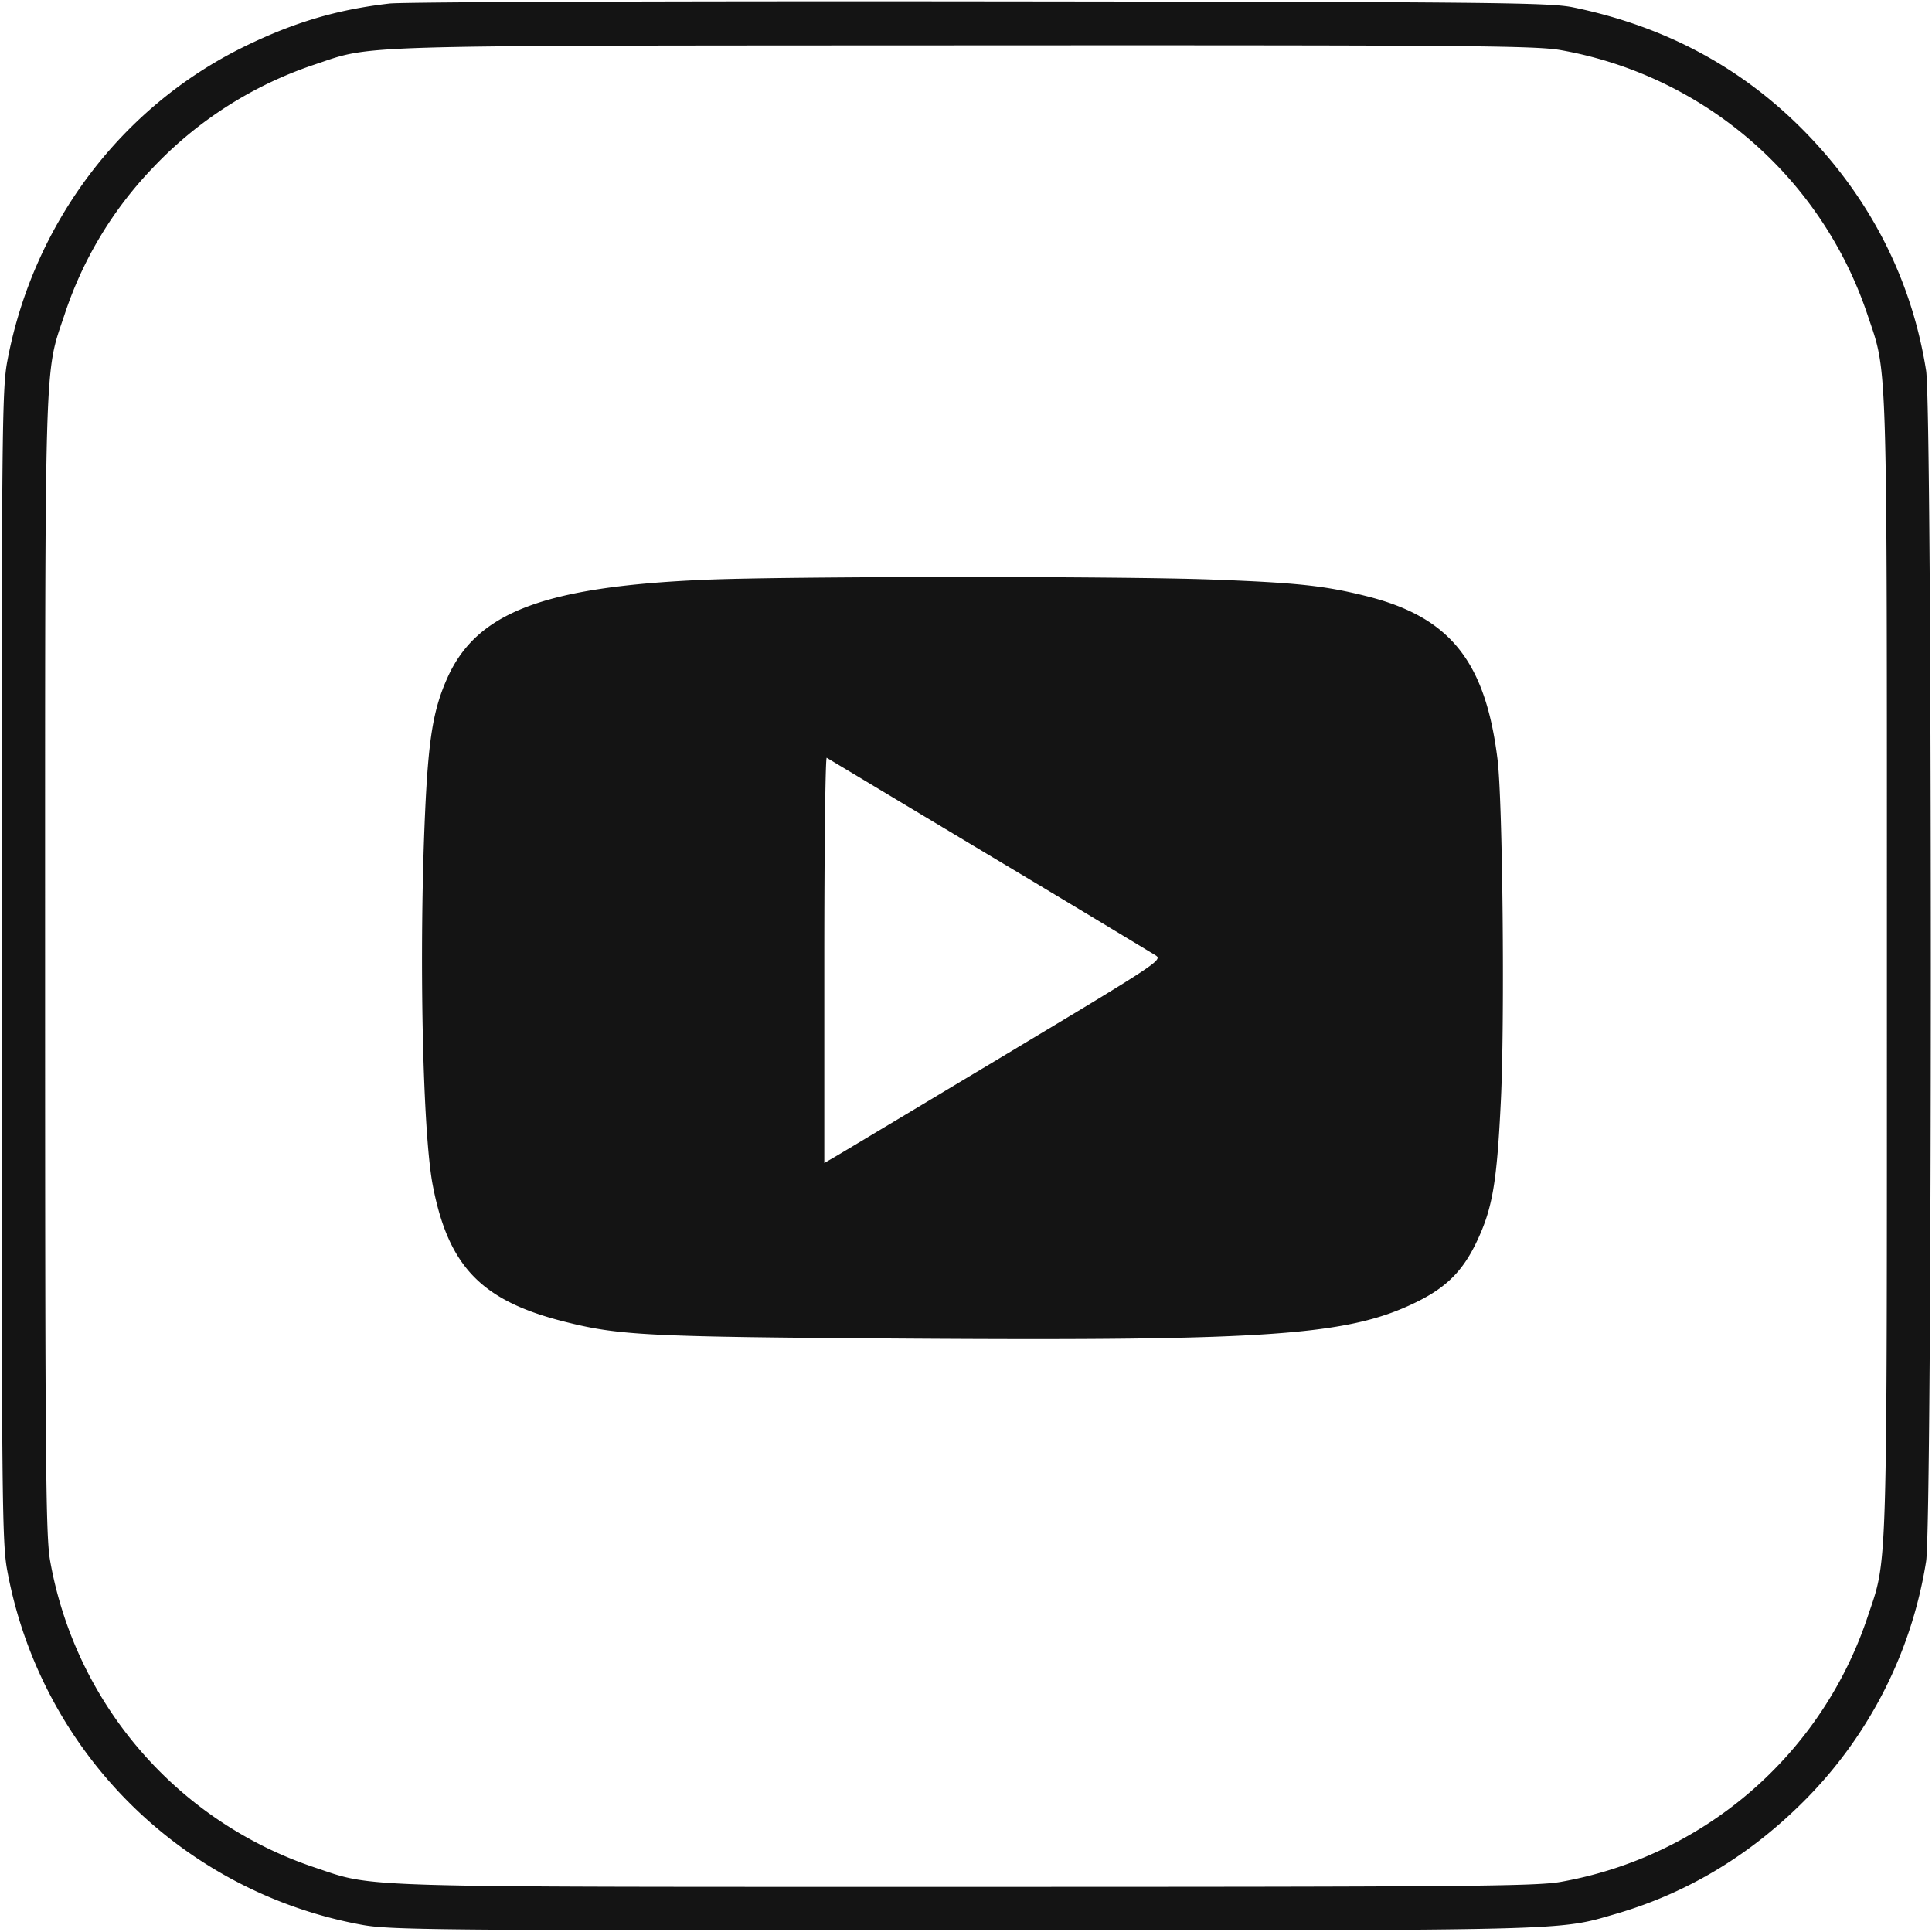<svg width="44" height="44" fill="none" xmlns="http://www.w3.org/2000/svg"><path d="M8.873.08c-1.195.137-2.177.428-3.303.978C2.767 2.427.758 5.088.168 8.216.045 8.866.037 9.74.037 22c0 12.26.008 13.134.131 13.784a10.052 10.052 0 0 0 8.048 8.048c.65.123 1.521.131 13.711.131 13.955 0 13.542.011 14.859-.371 1.581-.458 2.982-1.284 4.198-2.474a9.916 9.916 0 0 0 2.882-5.558c.143-.907.143-26.213 0-27.12-.325-2.056-1.259-3.9-2.748-5.426C39.681 1.543 37.931.601 35.826.167 35.292.057 34.021.044 22.33.031 15.231.023 9.176.045 8.873.08m26.665 1.06a9.029 9.029 0 0 1 6.994 6.031c.462 1.379.441.68.441 14.829 0 14.149.021 13.45-.441 14.829a9.029 9.029 0 0 1-6.994 6.031c-.571.099-2.234.113-13.538.113-14.149 0-13.45.021-14.829-.441a9.029 9.029 0 0 1-6.031-6.994c-.099-.571-.113-2.234-.113-13.538 0-14.149-.021-13.45.441-14.829A8.79 8.79 0 0 1 3.482 3.82a8.975 8.975 0 0 1 3.682-2.35c1.347-.451.621-.43 14.771-.437 11.382-.006 13.031.007 13.603.107M16.023 13.205c-3.639.16-5.162.742-5.83 2.224-.327.726-.436 1.387-.513 3.107-.141 3.156-.056 7.253.176 8.458.355 1.848 1.108 2.629 2.99 3.104 1.259.318 1.865.348 7.764.388 8.314.056 10.099-.072 11.646-.831.684-.335 1.059-.71 1.375-1.376.361-.761.46-1.341.551-3.236.089-1.855.04-6.819-.078-7.759-.278-2.231-1.083-3.231-2.982-3.707-.949-.238-1.573-.305-3.506-.378-2.116-.08-9.746-.076-11.593.006m6.49 6.263a793.737 793.737 0 0 1 3.803 2.288c.168.107.074.169-3.374 2.238-1.95 1.17-3.686 2.21-3.857 2.311l-.312.182v-4.631c0-2.547.025-4.616.055-4.598l3.685 2.21" fill="#141414" fill-rule="evenodd"/></svg>